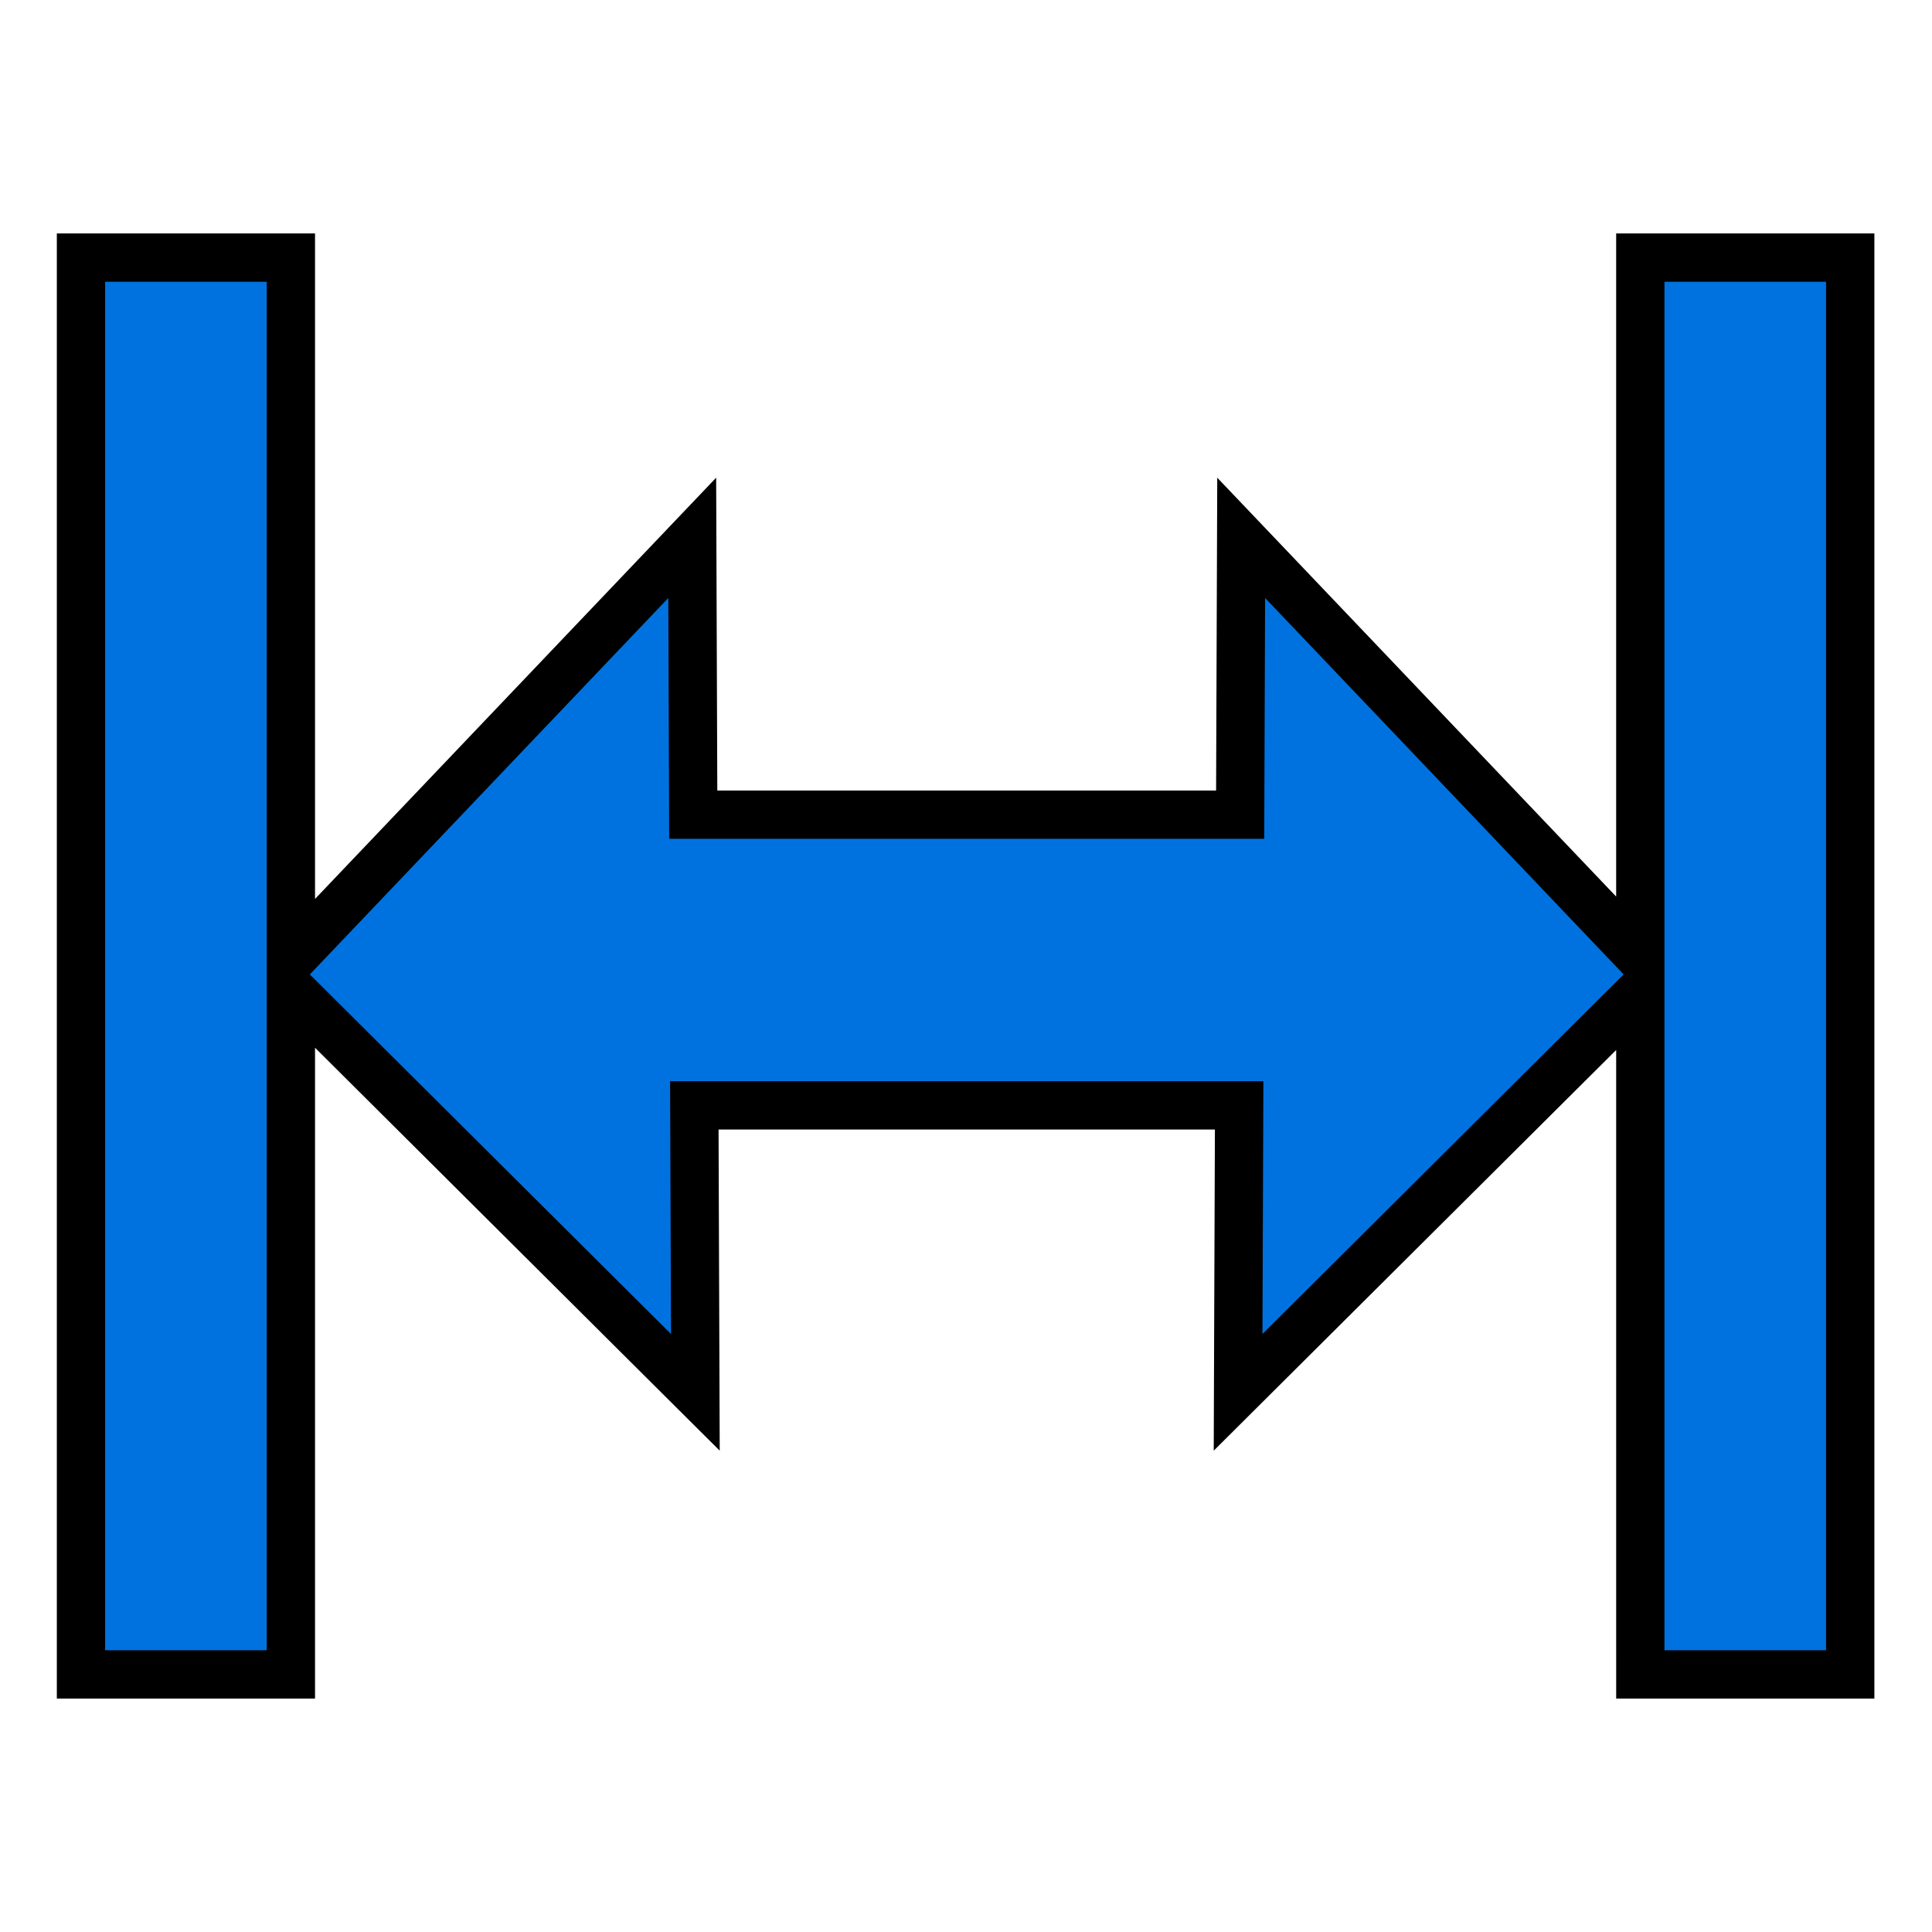 <?xml version="1.0" encoding="utf-8"?>
<!-- Generator: Adobe Illustrator 15.0.0, SVG Export Plug-In . SVG Version: 6.00 Build 0)  -->
<!DOCTYPE svg PUBLIC "-//W3C//DTD SVG 1.1//EN" "http://www.w3.org/Graphics/SVG/1.1/DTD/svg11.dtd">
<svg version="1.1" id="Layer_1" xmlns="http://www.w3.org/2000/svg" xmlns:xlink="http://www.w3.org/1999/xlink" x="0px" y="0px"
	 width="120px" height="120px" viewBox="0 0 120 120" enable-background="new 0 0 120 120" xml:space="preserve">
<g id="normal">
	<g>
		<g>
			<g>
				<polygon fill="#0072DF" points="101.883,104 101.883,61.607 76.899,86.48 76.965,68.656 43.125,68.656 43.19,86.48 
					18.067,61.467 18.067,104 5.03,104 5.03,16 18.067,16 18.067,59.585 42.995,33.406 43.059,50.6 77.029,50.6 77.092,33.406 
					101.883,59.438 101.883,16 114.92,16 114.92,104 				"/>
				<path d="M113.42,17.5v85h-10.037v-85H113.42 M16.567,17.5v85H6.53v-85H16.567 M78.578,37.142l22.268,23.381L78.413,82.857
					l0.058-15.701H41.62l0.057,15.701L19.245,60.523l22.264-23.381L41.564,52.1h36.959L78.578,37.142 M116.42,14.5h-3h-10.037h-3v3
					v38.188L80.751,35.073l-5.146-5.402l-0.027,7.46L75.534,49.1H44.553l-0.044-11.969l-0.027-7.461l-5.146,5.403L19.567,55.835
					V17.5v-3h-3H6.53h-3v3v85v3h3h10.037h3v-3V65.077L39.56,84.983l5.143,5.12l-0.026-7.257l-0.046-12.69H75.46l-0.047,12.69
					l-0.026,7.258l5.143-5.121l19.854-19.766V102.5v3h3h10.037h3v-3v-85V14.5L116.42,14.5z"/>
			</g>
		</g>
	</g>
</g>
</svg>
